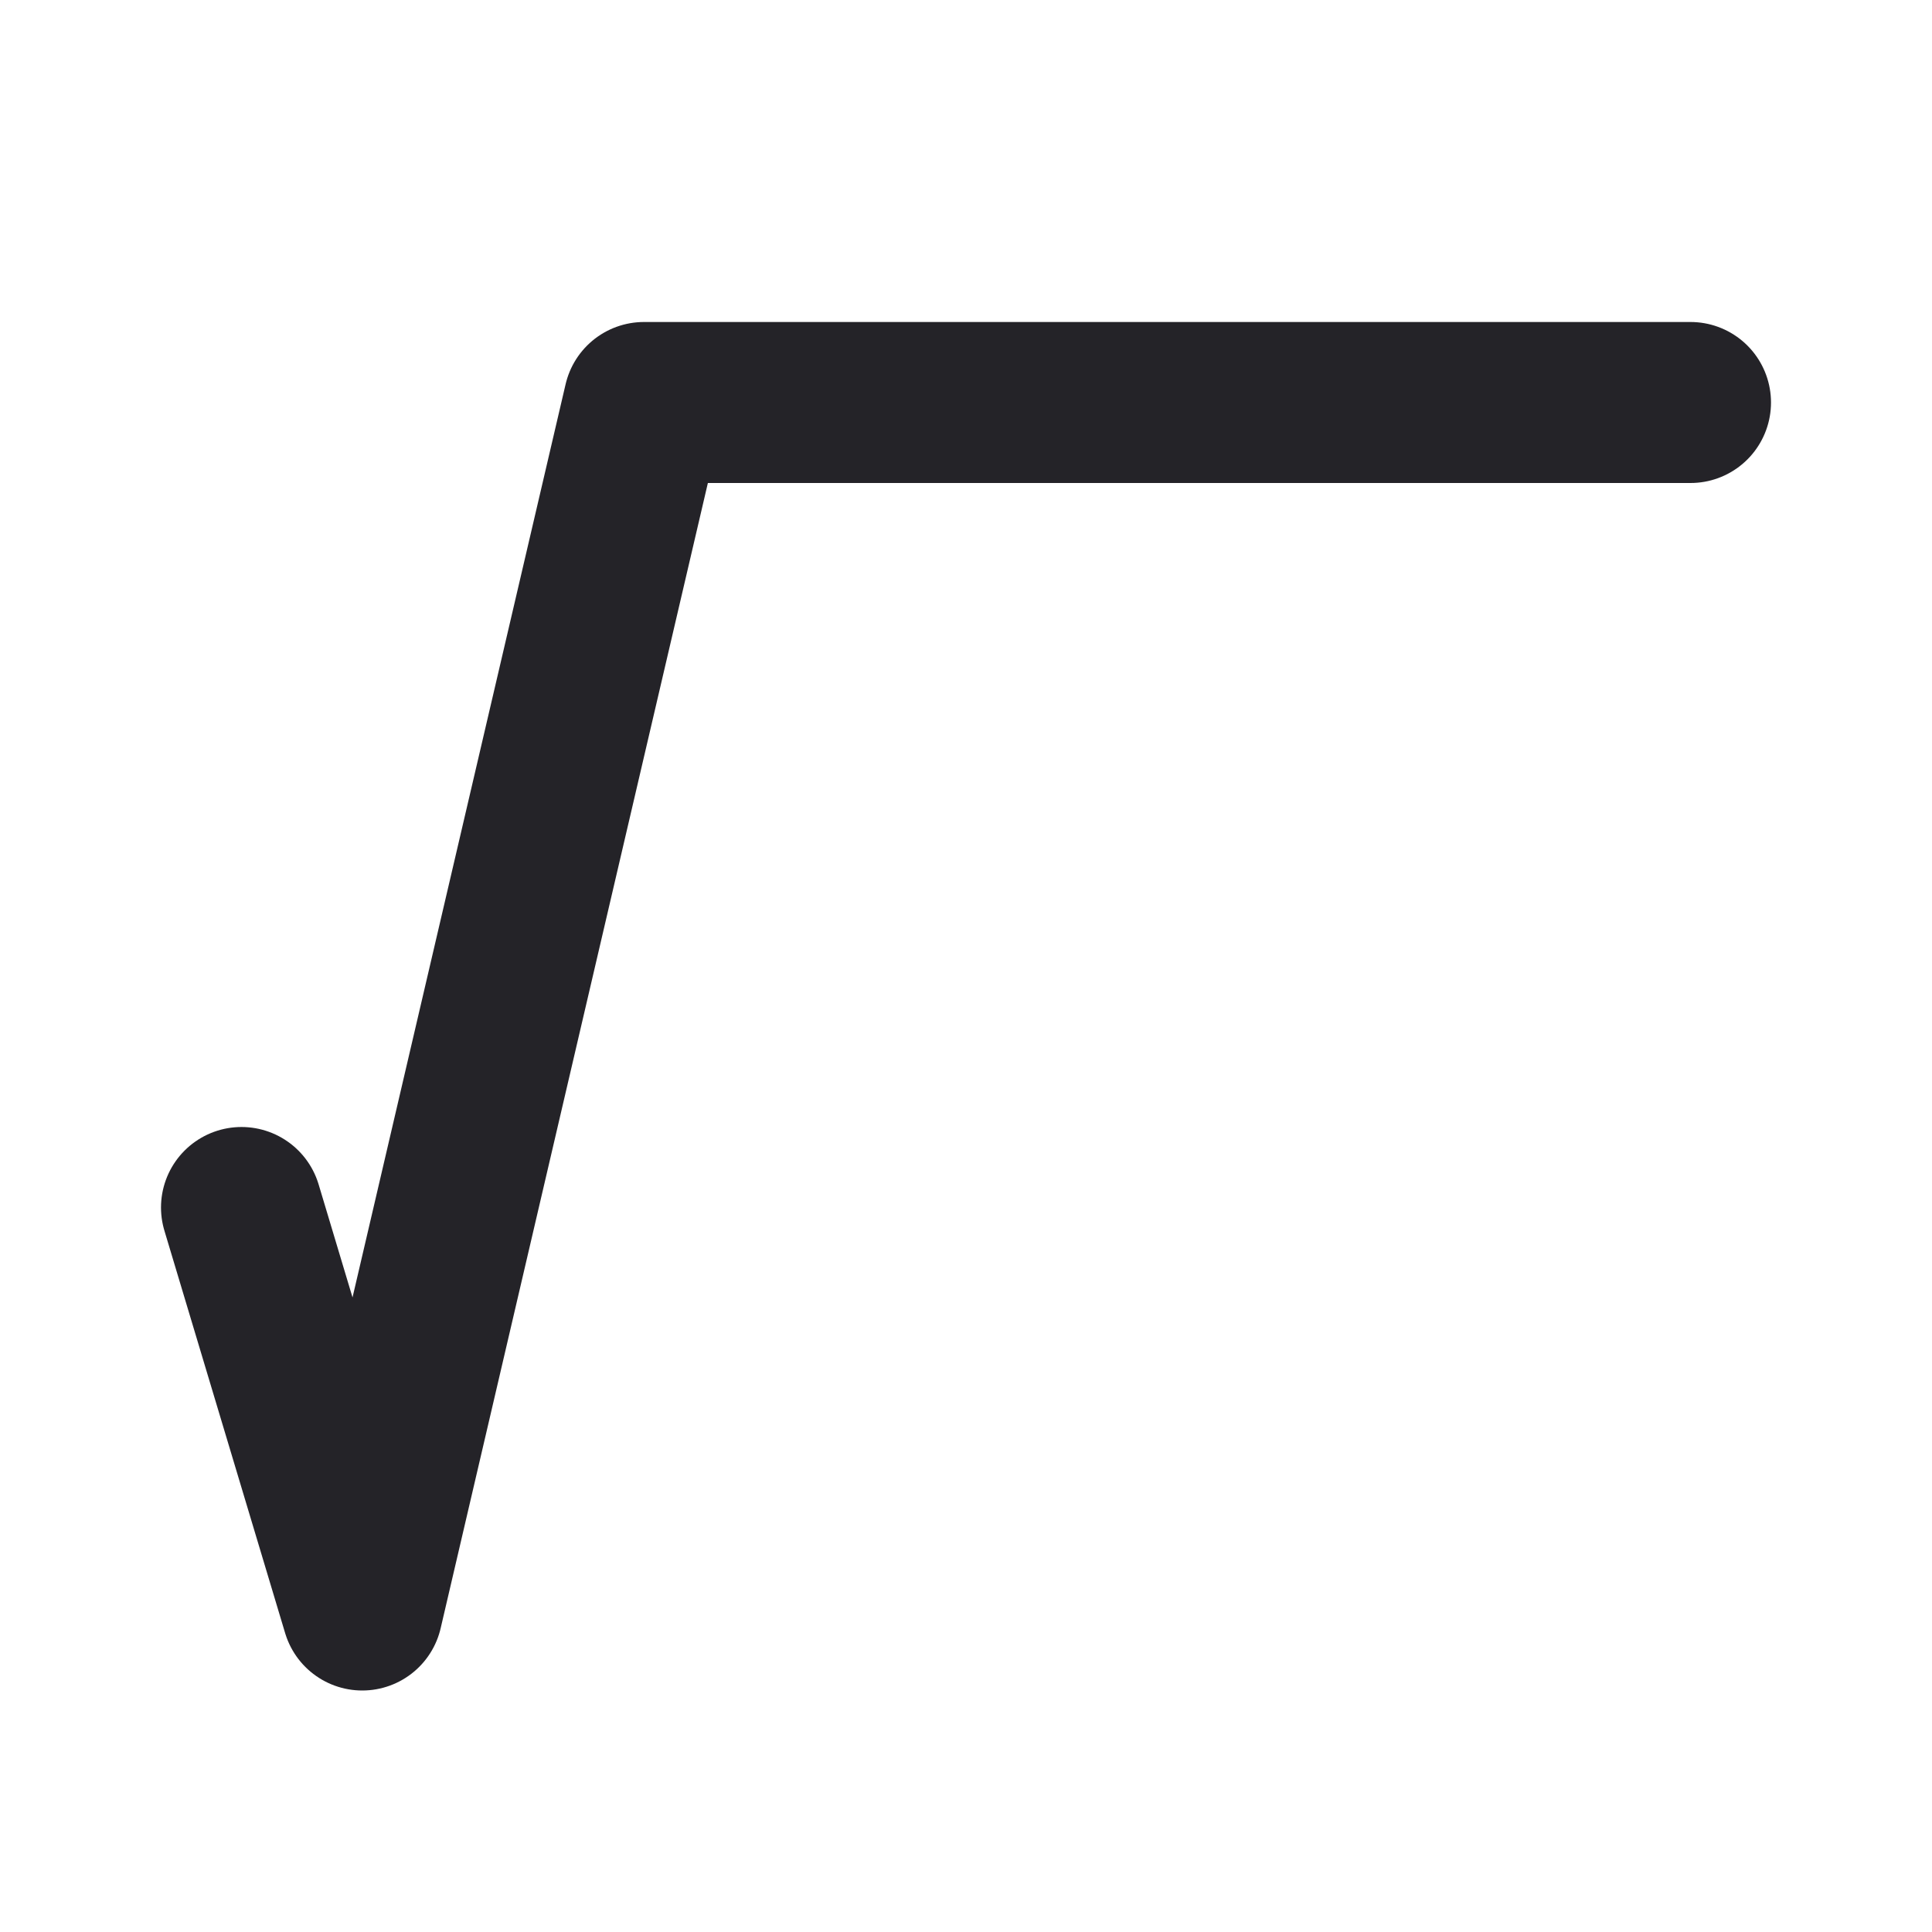 <svg width="24" height="24" viewBox="0 0 24 24" fill="none" xmlns="http://www.w3.org/2000/svg">
<path d="M3 15L4.5 20L8 5H21" stroke="#242328" stroke-width="2" stroke-linecap="round" stroke-linejoin="round"/>
</svg>
